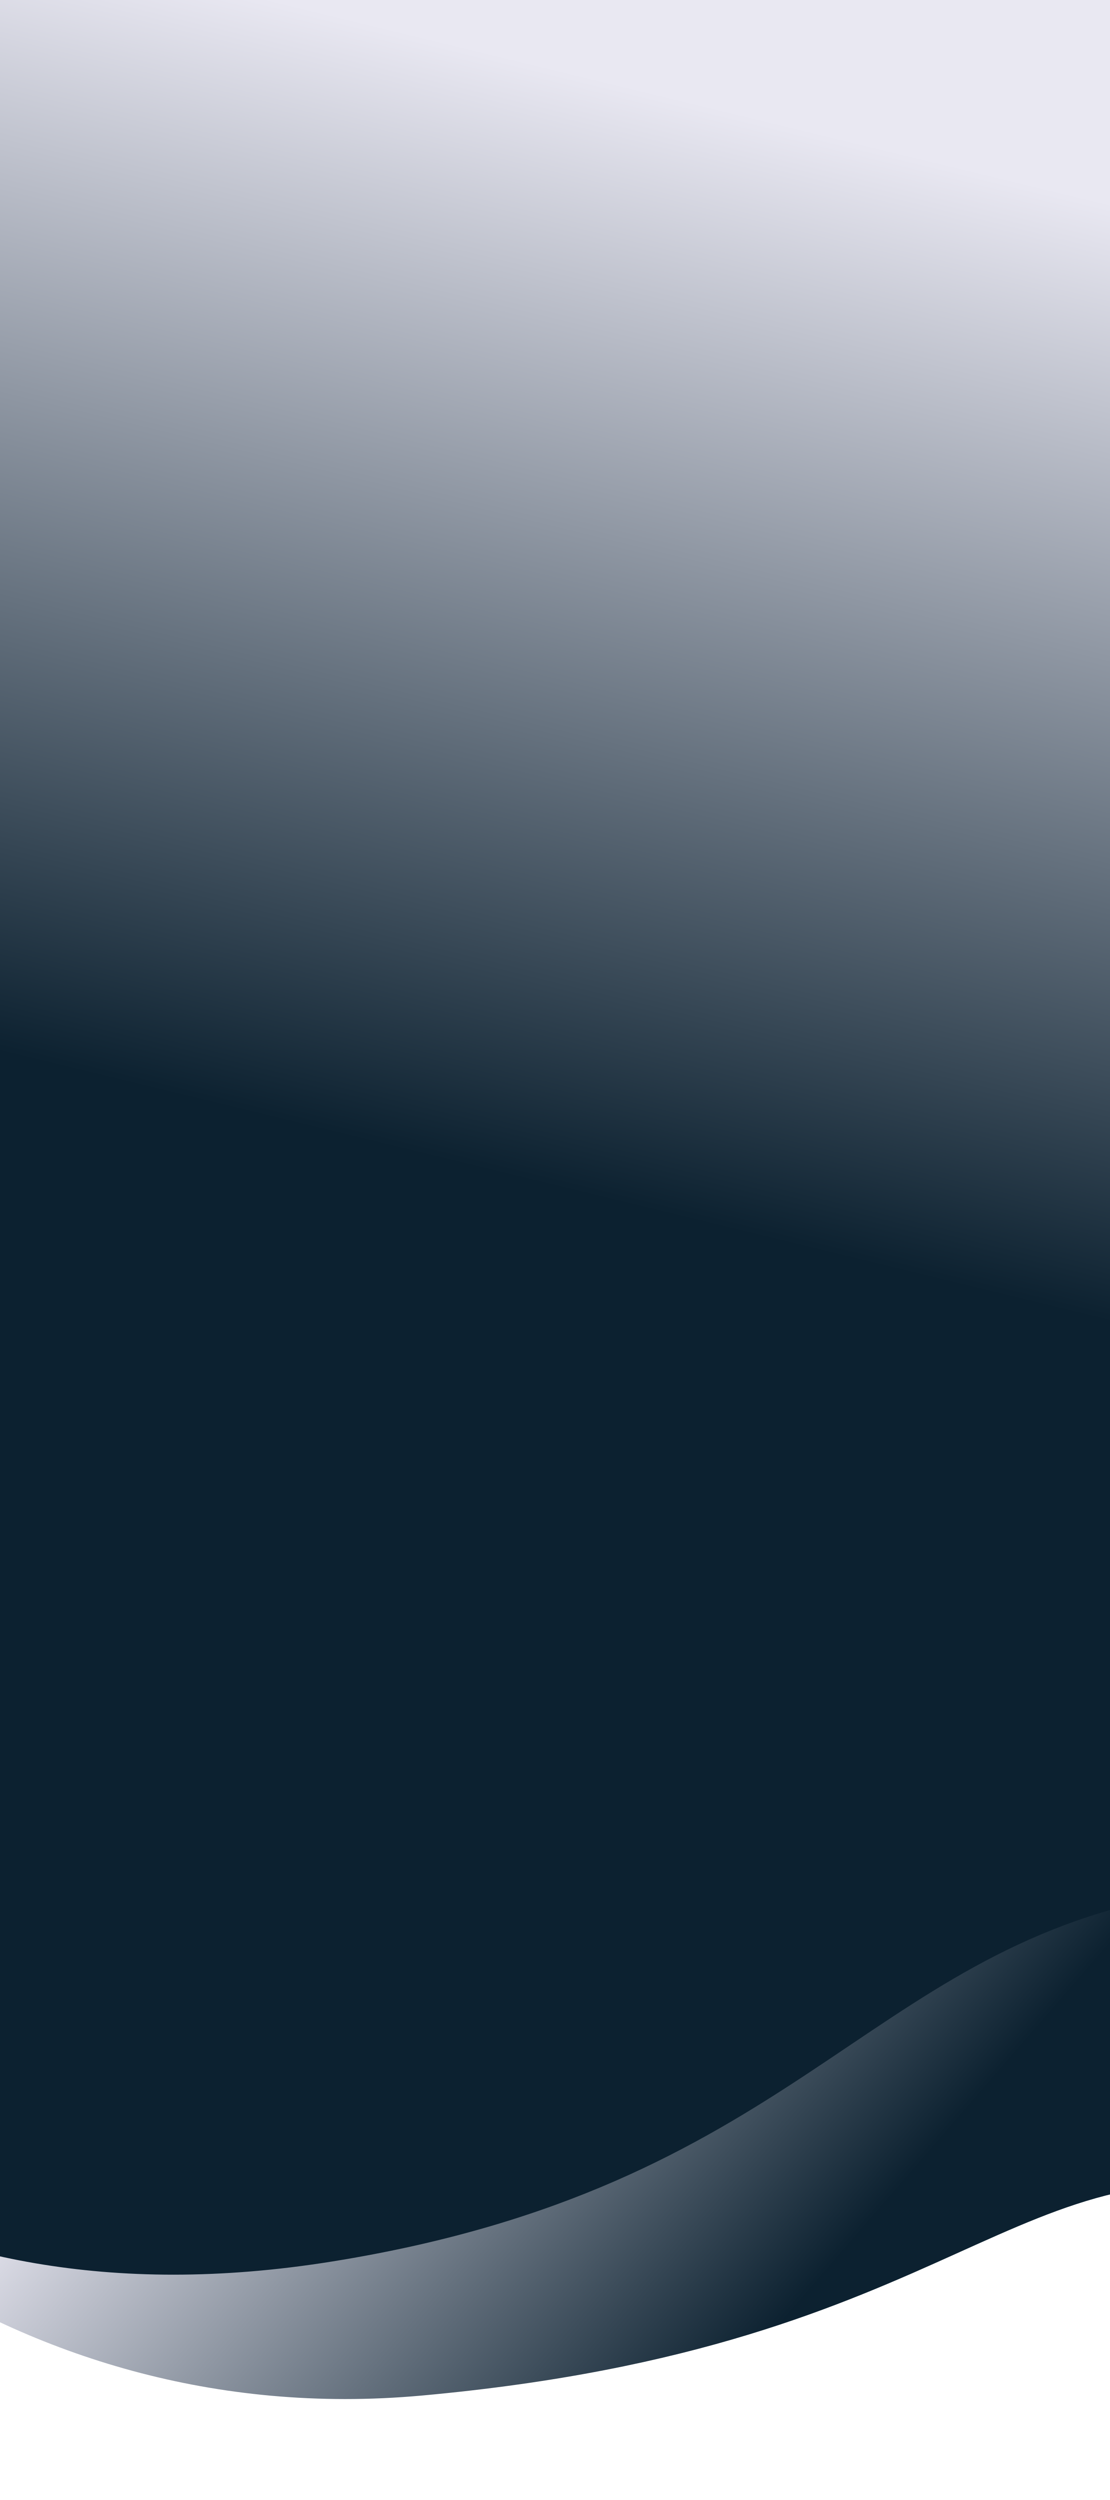 <svg width="375" height="844" viewBox="0 0 375 844" fill="none" xmlns="http://www.w3.org/2000/svg">
<path d="M142.477 808.789C326.61 792.094 341.494 720.356 437.577 740.817L446.494 93.797L-126.395 -14L-135.577 652.226C-100.506 728.576 1.994 821.526 142.477 808.789Z" fill="url(#paint0_linear_25_3548)"/>
<path d="M112.244 763.521C268.34 738.453 291.84 659.413 394.893 640.183V-7.677H-157V659.413L-155.898 660.624C-114.82 705.797 -40.082 787.985 112.244 763.521Z" fill="url(#paint1_linear_25_3548)"/>
<defs>
<linearGradient id="paint0_linear_25_3548" x1="-31.506" y1="772.838" x2="142.807" y2="924.063" gradientUnits="userSpaceOnUse">
<stop stop-color="#E9E8F2"/>
<stop offset="1" stop-color="#0C2130"/>
</linearGradient>
<linearGradient id="paint1_linear_25_3548" x1="-206.141" y1="-72.736" x2="-345.821" y2="502.03" gradientUnits="userSpaceOnUse">
<stop stop-color="#E9E8F2"/>
<stop offset="0.621" stop-color="#0C2130"/>
</linearGradient>
</defs>
</svg>
